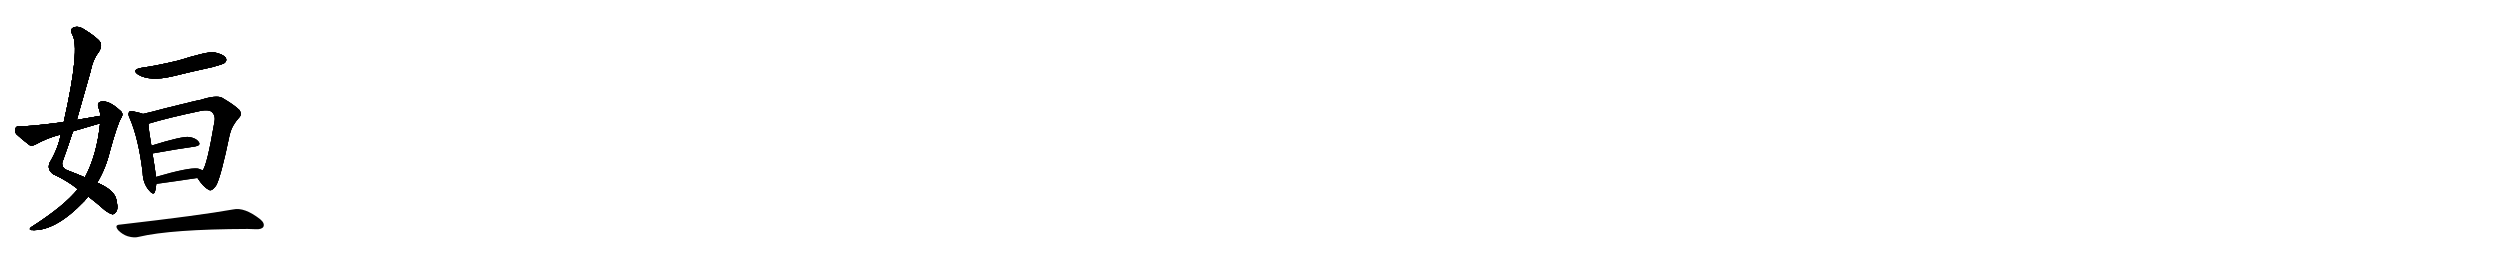 <svg version="1.1" viewBox="0 0 9216 1024" xmlns="http://www.w3.org/2000/svg">
  
  <g transform="scale(1, -1) translate(0, -900)" class="origin">
    <style type="text/css">
        .origin {display:none;}
        .hide {display:none;}
        .stroke {fill: #000000;}
        
.step1 {transform: translateX(1024px);}
.step2 {transform: translateX(2048px);}
.step3 {transform: translateX(3072px);}
.step4 {transform: translateX(4096px);}
.step5 {transform: translateX(5120px);}
.step6 {transform: translateX(6144px);}
.step7 {transform: translateX(7168px);}
.step8 {transform: translateX(8192px);}
.step9 {transform: translateX(9216px);}
.step10 {transform: translateX(10240px);}
.step11 {transform: translateX(11264px);}
.step12 {transform: translateX(12288px);}
.step13 {transform: translateX(13312px);}
.step14 {transform: translateX(14336px);}
.step15 {transform: translateX(15360px);}
.step16 {transform: translateX(16384px);}
.step17 {transform: translateX(17408px);}
.step18 {transform: translateX(18432px);}
.step19 {transform: translateX(19456px);}
.step20 {transform: translateX(20480px);}
.step21 {transform: translateX(21504px);}
.step22 {transform: translateX(22528px);}
.step23 {transform: translateX(23552px);}
.step24 {transform: translateX(24576px);}
.step25 {transform: translateX(25600px);}
.step26 {transform: translateX(26624px);}
.step27 {transform: translateX(27648px);}
.step28 {transform: translateX(28672px);}
.step29 {transform: translateX(29696px);}
    </style>

    <path d="M 283 458 L 333 634 Q 343 683 364 708 Q 377 730 370 744 Q 357 763 308 793 Q 287 806 270 798 Q 257 791 266 774 Q 297 725 235 450 L 224 404 Q 214 352 183 300 Q 173 275 196 258 Q 245 236 287 203 L 325 176 Q 353 155 387 125 Q 405 112 415 110 Q 424 111 430 123 Q 436 135 428 167 Q 419 201 357 227 L 313 246 Q 285 258 249 272 Q 228 279 229 300 Q 250 358 269 416 L 283 458 Z" fill="lightgray"/>
    <path d="M 287 203 Q 236 140 117 64 Q 104 55 115 52 Q 202 45 311 159 Q 318 168 325 176 L 357 227 Q 358 228 359 228 Q 390 280 405 342 Q 433 444 447 466 Q 457 482 442 493 Q 400 532 371 525 Q 358 521 362 506 Q 369 490 370 473 L 369 445 Q 357 328 313 246 L 287 203 Z" fill="lightgray"/>
    <path d="M 370 473 Q 327 466 283 458 L 235 450 Q 97 432 72 435 Q 59 435 57 426 Q 53 414 61 405 Q 80 387 109 365 Q 118 361 130 367 Q 173 391 219 403 Q 220 404 224 404 L 269 416 Q 312 429 357 442 Q 361 443 369 445 C 398 452 400 478 370 473 Z" fill="lightgray"/>
    <path d="M 522 650 Q 482 643 511 624 Q 554 600 633 618 Q 706 636 784 653 Q 821 663 828 668 Q 838 677 832 687 Q 823 700 790 707 Q 766 711 658 677 Q 579 658 522 650 Z" fill="lightgray"/>
    <path d="M 527 480 Q 517 484 493 489 Q 480 493 477 488 Q 470 481 478 465 Q 511 389 526 263 Q 527 226 548 200 Q 566 178 571 193 Q 575 205 576 222 L 575 248 Q 572 275 562 335 L 558 363 Q 548 421 547 444 C 545 474 545 474 527 480 Z" fill="lightgray"/>
    <path d="M 728 244 Q 750 210 769 201 Q 779 192 796 215 Q 814 245 847 405 Q 856 439 881 466 Q 894 479 882 495 Q 864 513 818 540 Q 796 550 740 532 Q 734 532 606 500 Q 563 488 527 480 C 498 473 518 435 547 444 Q 619 466 743 492 Q 768 496 779 489 Q 795 476 791 453 Q 763 288 747 272 C 734 245 725 248 728 244 Z" fill="lightgray"/>
    <path d="M 562 335 Q 563 335 566 335 Q 654 351 719 360 Q 741 364 733 376 Q 723 391 697 395 Q 670 398 558 363 C 529 354 532 333 562 335 Z" fill="lightgray"/>
    <path d="M 576 222 Q 663 234 728 244 C 758 249 774 259 747 272 Q 740 276 729 279 Q 695 283 575 248 C 546 240 546 218 576 222 Z" fill="lightgray"/>
    <path d="M 442 72 Q 420 71 436 51 Q 452 35 471 29 Q 495 22 512 27 Q 630 55 913 56 Q 926 56 943 55 Q 965 54 971 64 Q 977 77 959 92 Q 901 137 860 128 Q 737 106 442 72 Z" fill="lightgray"/></g>
<g transform="scale(1, -1) translate(0, -900)">
    <style type="text/css">
        .origin {display:none;}
        .hide {display:none;}
        .stroke {fill: #000000;}
        
.step1 {transform: translateX(1024px);}
.step2 {transform: translateX(2048px);}
.step3 {transform: translateX(3072px);}
.step4 {transform: translateX(4096px);}
.step5 {transform: translateX(5120px);}
.step6 {transform: translateX(6144px);}
.step7 {transform: translateX(7168px);}
.step8 {transform: translateX(8192px);}
.step9 {transform: translateX(9216px);}
.step10 {transform: translateX(10240px);}
.step11 {transform: translateX(11264px);}
.step12 {transform: translateX(12288px);}
.step13 {transform: translateX(13312px);}
.step14 {transform: translateX(14336px);}
.step15 {transform: translateX(15360px);}
.step16 {transform: translateX(16384px);}
.step17 {transform: translateX(17408px);}
.step18 {transform: translateX(18432px);}
.step19 {transform: translateX(19456px);}
.step20 {transform: translateX(20480px);}
.step21 {transform: translateX(21504px);}
.step22 {transform: translateX(22528px);}
.step23 {transform: translateX(23552px);}
.step24 {transform: translateX(24576px);}
.step25 {transform: translateX(25600px);}
.step26 {transform: translateX(26624px);}
.step27 {transform: translateX(27648px);}
.step28 {transform: translateX(28672px);}
.step29 {transform: translateX(29696px);}
    </style>

    <path d="M 283 458 L 333 634 Q 343 683 364 708 Q 377 730 370 744 Q 357 763 308 793 Q 287 806 270 798 Q 257 791 266 774 Q 297 725 235 450 L 224 404 Q 214 352 183 300 Q 173 275 196 258 Q 245 236 287 203 L 325 176 Q 353 155 387 125 Q 405 112 415 110 Q 424 111 430 123 Q 436 135 428 167 Q 419 201 357 227 L 313 246 Q 285 258 249 272 Q 228 279 229 300 Q 250 358 269 416 L 283 458 Z" fill="lightgray" class="stroke step0"/>
    <path d="M 287 203 Q 236 140 117 64 Q 104 55 115 52 Q 202 45 311 159 Q 318 168 325 176 L 357 227 Q 358 228 359 228 Q 390 280 405 342 Q 433 444 447 466 Q 457 482 442 493 Q 400 532 371 525 Q 358 521 362 506 Q 369 490 370 473 L 369 445 Q 357 328 313 246 L 287 203 Z" fill="lightgray" class="hide"/>
    <path d="M 370 473 Q 327 466 283 458 L 235 450 Q 97 432 72 435 Q 59 435 57 426 Q 53 414 61 405 Q 80 387 109 365 Q 118 361 130 367 Q 173 391 219 403 Q 220 404 224 404 L 269 416 Q 312 429 357 442 Q 361 443 369 445 C 398 452 400 478 370 473 Z" fill="lightgray" class="hide"/>
    <path d="M 522 650 Q 482 643 511 624 Q 554 600 633 618 Q 706 636 784 653 Q 821 663 828 668 Q 838 677 832 687 Q 823 700 790 707 Q 766 711 658 677 Q 579 658 522 650 Z" fill="lightgray" class="hide"/>
    <path d="M 527 480 Q 517 484 493 489 Q 480 493 477 488 Q 470 481 478 465 Q 511 389 526 263 Q 527 226 548 200 Q 566 178 571 193 Q 575 205 576 222 L 575 248 Q 572 275 562 335 L 558 363 Q 548 421 547 444 C 545 474 545 474 527 480 Z" fill="lightgray" class="hide"/>
    <path d="M 728 244 Q 750 210 769 201 Q 779 192 796 215 Q 814 245 847 405 Q 856 439 881 466 Q 894 479 882 495 Q 864 513 818 540 Q 796 550 740 532 Q 734 532 606 500 Q 563 488 527 480 C 498 473 518 435 547 444 Q 619 466 743 492 Q 768 496 779 489 Q 795 476 791 453 Q 763 288 747 272 C 734 245 725 248 728 244 Z" fill="lightgray" class="hide"/>
    <path d="M 562 335 Q 563 335 566 335 Q 654 351 719 360 Q 741 364 733 376 Q 723 391 697 395 Q 670 398 558 363 C 529 354 532 333 562 335 Z" fill="lightgray" class="hide"/>
    <path d="M 576 222 Q 663 234 728 244 C 758 249 774 259 747 272 Q 740 276 729 279 Q 695 283 575 248 C 546 240 546 218 576 222 Z" fill="lightgray" class="hide"/>
    <path d="M 442 72 Q 420 71 436 51 Q 452 35 471 29 Q 495 22 512 27 Q 630 55 913 56 Q 926 56 943 55 Q 965 54 971 64 Q 977 77 959 92 Q 901 137 860 128 Q 737 106 442 72 Z" fill="lightgray" class="hide"/></g><g transform="scale(1, -1) translate(0, -900)">
    <style type="text/css">
        .origin {display:none;}
        .hide {display:none;}
        .stroke {fill: #000000;}
        
.step1 {transform: translateX(1024px);}
.step2 {transform: translateX(2048px);}
.step3 {transform: translateX(3072px);}
.step4 {transform: translateX(4096px);}
.step5 {transform: translateX(5120px);}
.step6 {transform: translateX(6144px);}
.step7 {transform: translateX(7168px);}
.step8 {transform: translateX(8192px);}
.step9 {transform: translateX(9216px);}
.step10 {transform: translateX(10240px);}
.step11 {transform: translateX(11264px);}
.step12 {transform: translateX(12288px);}
.step13 {transform: translateX(13312px);}
.step14 {transform: translateX(14336px);}
.step15 {transform: translateX(15360px);}
.step16 {transform: translateX(16384px);}
.step17 {transform: translateX(17408px);}
.step18 {transform: translateX(18432px);}
.step19 {transform: translateX(19456px);}
.step20 {transform: translateX(20480px);}
.step21 {transform: translateX(21504px);}
.step22 {transform: translateX(22528px);}
.step23 {transform: translateX(23552px);}
.step24 {transform: translateX(24576px);}
.step25 {transform: translateX(25600px);}
.step26 {transform: translateX(26624px);}
.step27 {transform: translateX(27648px);}
.step28 {transform: translateX(28672px);}
.step29 {transform: translateX(29696px);}
    </style>

    <path d="M 283 458 L 333 634 Q 343 683 364 708 Q 377 730 370 744 Q 357 763 308 793 Q 287 806 270 798 Q 257 791 266 774 Q 297 725 235 450 L 224 404 Q 214 352 183 300 Q 173 275 196 258 Q 245 236 287 203 L 325 176 Q 353 155 387 125 Q 405 112 415 110 Q 424 111 430 123 Q 436 135 428 167 Q 419 201 357 227 L 313 246 Q 285 258 249 272 Q 228 279 229 300 Q 250 358 269 416 L 283 458 Z" fill="lightgray" class="stroke step1"/>
    <path d="M 287 203 Q 236 140 117 64 Q 104 55 115 52 Q 202 45 311 159 Q 318 168 325 176 L 357 227 Q 358 228 359 228 Q 390 280 405 342 Q 433 444 447 466 Q 457 482 442 493 Q 400 532 371 525 Q 358 521 362 506 Q 369 490 370 473 L 369 445 Q 357 328 313 246 L 287 203 Z" fill="lightgray" class="stroke step1"/>
    <path d="M 370 473 Q 327 466 283 458 L 235 450 Q 97 432 72 435 Q 59 435 57 426 Q 53 414 61 405 Q 80 387 109 365 Q 118 361 130 367 Q 173 391 219 403 Q 220 404 224 404 L 269 416 Q 312 429 357 442 Q 361 443 369 445 C 398 452 400 478 370 473 Z" fill="lightgray" class="hide"/>
    <path d="M 522 650 Q 482 643 511 624 Q 554 600 633 618 Q 706 636 784 653 Q 821 663 828 668 Q 838 677 832 687 Q 823 700 790 707 Q 766 711 658 677 Q 579 658 522 650 Z" fill="lightgray" class="hide"/>
    <path d="M 527 480 Q 517 484 493 489 Q 480 493 477 488 Q 470 481 478 465 Q 511 389 526 263 Q 527 226 548 200 Q 566 178 571 193 Q 575 205 576 222 L 575 248 Q 572 275 562 335 L 558 363 Q 548 421 547 444 C 545 474 545 474 527 480 Z" fill="lightgray" class="hide"/>
    <path d="M 728 244 Q 750 210 769 201 Q 779 192 796 215 Q 814 245 847 405 Q 856 439 881 466 Q 894 479 882 495 Q 864 513 818 540 Q 796 550 740 532 Q 734 532 606 500 Q 563 488 527 480 C 498 473 518 435 547 444 Q 619 466 743 492 Q 768 496 779 489 Q 795 476 791 453 Q 763 288 747 272 C 734 245 725 248 728 244 Z" fill="lightgray" class="hide"/>
    <path d="M 562 335 Q 563 335 566 335 Q 654 351 719 360 Q 741 364 733 376 Q 723 391 697 395 Q 670 398 558 363 C 529 354 532 333 562 335 Z" fill="lightgray" class="hide"/>
    <path d="M 576 222 Q 663 234 728 244 C 758 249 774 259 747 272 Q 740 276 729 279 Q 695 283 575 248 C 546 240 546 218 576 222 Z" fill="lightgray" class="hide"/>
    <path d="M 442 72 Q 420 71 436 51 Q 452 35 471 29 Q 495 22 512 27 Q 630 55 913 56 Q 926 56 943 55 Q 965 54 971 64 Q 977 77 959 92 Q 901 137 860 128 Q 737 106 442 72 Z" fill="lightgray" class="hide"/></g><g transform="scale(1, -1) translate(0, -900)">
    <style type="text/css">
        .origin {display:none;}
        .hide {display:none;}
        .stroke {fill: #000000;}
        
.step1 {transform: translateX(1024px);}
.step2 {transform: translateX(2048px);}
.step3 {transform: translateX(3072px);}
.step4 {transform: translateX(4096px);}
.step5 {transform: translateX(5120px);}
.step6 {transform: translateX(6144px);}
.step7 {transform: translateX(7168px);}
.step8 {transform: translateX(8192px);}
.step9 {transform: translateX(9216px);}
.step10 {transform: translateX(10240px);}
.step11 {transform: translateX(11264px);}
.step12 {transform: translateX(12288px);}
.step13 {transform: translateX(13312px);}
.step14 {transform: translateX(14336px);}
.step15 {transform: translateX(15360px);}
.step16 {transform: translateX(16384px);}
.step17 {transform: translateX(17408px);}
.step18 {transform: translateX(18432px);}
.step19 {transform: translateX(19456px);}
.step20 {transform: translateX(20480px);}
.step21 {transform: translateX(21504px);}
.step22 {transform: translateX(22528px);}
.step23 {transform: translateX(23552px);}
.step24 {transform: translateX(24576px);}
.step25 {transform: translateX(25600px);}
.step26 {transform: translateX(26624px);}
.step27 {transform: translateX(27648px);}
.step28 {transform: translateX(28672px);}
.step29 {transform: translateX(29696px);}
    </style>

    <path d="M 283 458 L 333 634 Q 343 683 364 708 Q 377 730 370 744 Q 357 763 308 793 Q 287 806 270 798 Q 257 791 266 774 Q 297 725 235 450 L 224 404 Q 214 352 183 300 Q 173 275 196 258 Q 245 236 287 203 L 325 176 Q 353 155 387 125 Q 405 112 415 110 Q 424 111 430 123 Q 436 135 428 167 Q 419 201 357 227 L 313 246 Q 285 258 249 272 Q 228 279 229 300 Q 250 358 269 416 L 283 458 Z" fill="lightgray" class="stroke step2"/>
    <path d="M 287 203 Q 236 140 117 64 Q 104 55 115 52 Q 202 45 311 159 Q 318 168 325 176 L 357 227 Q 358 228 359 228 Q 390 280 405 342 Q 433 444 447 466 Q 457 482 442 493 Q 400 532 371 525 Q 358 521 362 506 Q 369 490 370 473 L 369 445 Q 357 328 313 246 L 287 203 Z" fill="lightgray" class="stroke step2"/>
    <path d="M 370 473 Q 327 466 283 458 L 235 450 Q 97 432 72 435 Q 59 435 57 426 Q 53 414 61 405 Q 80 387 109 365 Q 118 361 130 367 Q 173 391 219 403 Q 220 404 224 404 L 269 416 Q 312 429 357 442 Q 361 443 369 445 C 398 452 400 478 370 473 Z" fill="lightgray" class="stroke step2"/>
    <path d="M 522 650 Q 482 643 511 624 Q 554 600 633 618 Q 706 636 784 653 Q 821 663 828 668 Q 838 677 832 687 Q 823 700 790 707 Q 766 711 658 677 Q 579 658 522 650 Z" fill="lightgray" class="hide"/>
    <path d="M 527 480 Q 517 484 493 489 Q 480 493 477 488 Q 470 481 478 465 Q 511 389 526 263 Q 527 226 548 200 Q 566 178 571 193 Q 575 205 576 222 L 575 248 Q 572 275 562 335 L 558 363 Q 548 421 547 444 C 545 474 545 474 527 480 Z" fill="lightgray" class="hide"/>
    <path d="M 728 244 Q 750 210 769 201 Q 779 192 796 215 Q 814 245 847 405 Q 856 439 881 466 Q 894 479 882 495 Q 864 513 818 540 Q 796 550 740 532 Q 734 532 606 500 Q 563 488 527 480 C 498 473 518 435 547 444 Q 619 466 743 492 Q 768 496 779 489 Q 795 476 791 453 Q 763 288 747 272 C 734 245 725 248 728 244 Z" fill="lightgray" class="hide"/>
    <path d="M 562 335 Q 563 335 566 335 Q 654 351 719 360 Q 741 364 733 376 Q 723 391 697 395 Q 670 398 558 363 C 529 354 532 333 562 335 Z" fill="lightgray" class="hide"/>
    <path d="M 576 222 Q 663 234 728 244 C 758 249 774 259 747 272 Q 740 276 729 279 Q 695 283 575 248 C 546 240 546 218 576 222 Z" fill="lightgray" class="hide"/>
    <path d="M 442 72 Q 420 71 436 51 Q 452 35 471 29 Q 495 22 512 27 Q 630 55 913 56 Q 926 56 943 55 Q 965 54 971 64 Q 977 77 959 92 Q 901 137 860 128 Q 737 106 442 72 Z" fill="lightgray" class="hide"/></g><g transform="scale(1, -1) translate(0, -900)">
    <style type="text/css">
        .origin {display:none;}
        .hide {display:none;}
        .stroke {fill: #000000;}
        
.step1 {transform: translateX(1024px);}
.step2 {transform: translateX(2048px);}
.step3 {transform: translateX(3072px);}
.step4 {transform: translateX(4096px);}
.step5 {transform: translateX(5120px);}
.step6 {transform: translateX(6144px);}
.step7 {transform: translateX(7168px);}
.step8 {transform: translateX(8192px);}
.step9 {transform: translateX(9216px);}
.step10 {transform: translateX(10240px);}
.step11 {transform: translateX(11264px);}
.step12 {transform: translateX(12288px);}
.step13 {transform: translateX(13312px);}
.step14 {transform: translateX(14336px);}
.step15 {transform: translateX(15360px);}
.step16 {transform: translateX(16384px);}
.step17 {transform: translateX(17408px);}
.step18 {transform: translateX(18432px);}
.step19 {transform: translateX(19456px);}
.step20 {transform: translateX(20480px);}
.step21 {transform: translateX(21504px);}
.step22 {transform: translateX(22528px);}
.step23 {transform: translateX(23552px);}
.step24 {transform: translateX(24576px);}
.step25 {transform: translateX(25600px);}
.step26 {transform: translateX(26624px);}
.step27 {transform: translateX(27648px);}
.step28 {transform: translateX(28672px);}
.step29 {transform: translateX(29696px);}
    </style>

    <path d="M 283 458 L 333 634 Q 343 683 364 708 Q 377 730 370 744 Q 357 763 308 793 Q 287 806 270 798 Q 257 791 266 774 Q 297 725 235 450 L 224 404 Q 214 352 183 300 Q 173 275 196 258 Q 245 236 287 203 L 325 176 Q 353 155 387 125 Q 405 112 415 110 Q 424 111 430 123 Q 436 135 428 167 Q 419 201 357 227 L 313 246 Q 285 258 249 272 Q 228 279 229 300 Q 250 358 269 416 L 283 458 Z" fill="lightgray" class="stroke step3"/>
    <path d="M 287 203 Q 236 140 117 64 Q 104 55 115 52 Q 202 45 311 159 Q 318 168 325 176 L 357 227 Q 358 228 359 228 Q 390 280 405 342 Q 433 444 447 466 Q 457 482 442 493 Q 400 532 371 525 Q 358 521 362 506 Q 369 490 370 473 L 369 445 Q 357 328 313 246 L 287 203 Z" fill="lightgray" class="stroke step3"/>
    <path d="M 370 473 Q 327 466 283 458 L 235 450 Q 97 432 72 435 Q 59 435 57 426 Q 53 414 61 405 Q 80 387 109 365 Q 118 361 130 367 Q 173 391 219 403 Q 220 404 224 404 L 269 416 Q 312 429 357 442 Q 361 443 369 445 C 398 452 400 478 370 473 Z" fill="lightgray" class="stroke step3"/>
    <path d="M 522 650 Q 482 643 511 624 Q 554 600 633 618 Q 706 636 784 653 Q 821 663 828 668 Q 838 677 832 687 Q 823 700 790 707 Q 766 711 658 677 Q 579 658 522 650 Z" fill="lightgray" class="stroke step3"/>
    <path d="M 527 480 Q 517 484 493 489 Q 480 493 477 488 Q 470 481 478 465 Q 511 389 526 263 Q 527 226 548 200 Q 566 178 571 193 Q 575 205 576 222 L 575 248 Q 572 275 562 335 L 558 363 Q 548 421 547 444 C 545 474 545 474 527 480 Z" fill="lightgray" class="hide"/>
    <path d="M 728 244 Q 750 210 769 201 Q 779 192 796 215 Q 814 245 847 405 Q 856 439 881 466 Q 894 479 882 495 Q 864 513 818 540 Q 796 550 740 532 Q 734 532 606 500 Q 563 488 527 480 C 498 473 518 435 547 444 Q 619 466 743 492 Q 768 496 779 489 Q 795 476 791 453 Q 763 288 747 272 C 734 245 725 248 728 244 Z" fill="lightgray" class="hide"/>
    <path d="M 562 335 Q 563 335 566 335 Q 654 351 719 360 Q 741 364 733 376 Q 723 391 697 395 Q 670 398 558 363 C 529 354 532 333 562 335 Z" fill="lightgray" class="hide"/>
    <path d="M 576 222 Q 663 234 728 244 C 758 249 774 259 747 272 Q 740 276 729 279 Q 695 283 575 248 C 546 240 546 218 576 222 Z" fill="lightgray" class="hide"/>
    <path d="M 442 72 Q 420 71 436 51 Q 452 35 471 29 Q 495 22 512 27 Q 630 55 913 56 Q 926 56 943 55 Q 965 54 971 64 Q 977 77 959 92 Q 901 137 860 128 Q 737 106 442 72 Z" fill="lightgray" class="hide"/></g><g transform="scale(1, -1) translate(0, -900)">
    <style type="text/css">
        .origin {display:none;}
        .hide {display:none;}
        .stroke {fill: #000000;}
        
.step1 {transform: translateX(1024px);}
.step2 {transform: translateX(2048px);}
.step3 {transform: translateX(3072px);}
.step4 {transform: translateX(4096px);}
.step5 {transform: translateX(5120px);}
.step6 {transform: translateX(6144px);}
.step7 {transform: translateX(7168px);}
.step8 {transform: translateX(8192px);}
.step9 {transform: translateX(9216px);}
.step10 {transform: translateX(10240px);}
.step11 {transform: translateX(11264px);}
.step12 {transform: translateX(12288px);}
.step13 {transform: translateX(13312px);}
.step14 {transform: translateX(14336px);}
.step15 {transform: translateX(15360px);}
.step16 {transform: translateX(16384px);}
.step17 {transform: translateX(17408px);}
.step18 {transform: translateX(18432px);}
.step19 {transform: translateX(19456px);}
.step20 {transform: translateX(20480px);}
.step21 {transform: translateX(21504px);}
.step22 {transform: translateX(22528px);}
.step23 {transform: translateX(23552px);}
.step24 {transform: translateX(24576px);}
.step25 {transform: translateX(25600px);}
.step26 {transform: translateX(26624px);}
.step27 {transform: translateX(27648px);}
.step28 {transform: translateX(28672px);}
.step29 {transform: translateX(29696px);}
    </style>

    <path d="M 283 458 L 333 634 Q 343 683 364 708 Q 377 730 370 744 Q 357 763 308 793 Q 287 806 270 798 Q 257 791 266 774 Q 297 725 235 450 L 224 404 Q 214 352 183 300 Q 173 275 196 258 Q 245 236 287 203 L 325 176 Q 353 155 387 125 Q 405 112 415 110 Q 424 111 430 123 Q 436 135 428 167 Q 419 201 357 227 L 313 246 Q 285 258 249 272 Q 228 279 229 300 Q 250 358 269 416 L 283 458 Z" fill="lightgray" class="stroke step4"/>
    <path d="M 287 203 Q 236 140 117 64 Q 104 55 115 52 Q 202 45 311 159 Q 318 168 325 176 L 357 227 Q 358 228 359 228 Q 390 280 405 342 Q 433 444 447 466 Q 457 482 442 493 Q 400 532 371 525 Q 358 521 362 506 Q 369 490 370 473 L 369 445 Q 357 328 313 246 L 287 203 Z" fill="lightgray" class="stroke step4"/>
    <path d="M 370 473 Q 327 466 283 458 L 235 450 Q 97 432 72 435 Q 59 435 57 426 Q 53 414 61 405 Q 80 387 109 365 Q 118 361 130 367 Q 173 391 219 403 Q 220 404 224 404 L 269 416 Q 312 429 357 442 Q 361 443 369 445 C 398 452 400 478 370 473 Z" fill="lightgray" class="stroke step4"/>
    <path d="M 522 650 Q 482 643 511 624 Q 554 600 633 618 Q 706 636 784 653 Q 821 663 828 668 Q 838 677 832 687 Q 823 700 790 707 Q 766 711 658 677 Q 579 658 522 650 Z" fill="lightgray" class="stroke step4"/>
    <path d="M 527 480 Q 517 484 493 489 Q 480 493 477 488 Q 470 481 478 465 Q 511 389 526 263 Q 527 226 548 200 Q 566 178 571 193 Q 575 205 576 222 L 575 248 Q 572 275 562 335 L 558 363 Q 548 421 547 444 C 545 474 545 474 527 480 Z" fill="lightgray" class="stroke step4"/>
    <path d="M 728 244 Q 750 210 769 201 Q 779 192 796 215 Q 814 245 847 405 Q 856 439 881 466 Q 894 479 882 495 Q 864 513 818 540 Q 796 550 740 532 Q 734 532 606 500 Q 563 488 527 480 C 498 473 518 435 547 444 Q 619 466 743 492 Q 768 496 779 489 Q 795 476 791 453 Q 763 288 747 272 C 734 245 725 248 728 244 Z" fill="lightgray" class="hide"/>
    <path d="M 562 335 Q 563 335 566 335 Q 654 351 719 360 Q 741 364 733 376 Q 723 391 697 395 Q 670 398 558 363 C 529 354 532 333 562 335 Z" fill="lightgray" class="hide"/>
    <path d="M 576 222 Q 663 234 728 244 C 758 249 774 259 747 272 Q 740 276 729 279 Q 695 283 575 248 C 546 240 546 218 576 222 Z" fill="lightgray" class="hide"/>
    <path d="M 442 72 Q 420 71 436 51 Q 452 35 471 29 Q 495 22 512 27 Q 630 55 913 56 Q 926 56 943 55 Q 965 54 971 64 Q 977 77 959 92 Q 901 137 860 128 Q 737 106 442 72 Z" fill="lightgray" class="hide"/></g><g transform="scale(1, -1) translate(0, -900)">
    <style type="text/css">
        .origin {display:none;}
        .hide {display:none;}
        .stroke {fill: #000000;}
        
.step1 {transform: translateX(1024px);}
.step2 {transform: translateX(2048px);}
.step3 {transform: translateX(3072px);}
.step4 {transform: translateX(4096px);}
.step5 {transform: translateX(5120px);}
.step6 {transform: translateX(6144px);}
.step7 {transform: translateX(7168px);}
.step8 {transform: translateX(8192px);}
.step9 {transform: translateX(9216px);}
.step10 {transform: translateX(10240px);}
.step11 {transform: translateX(11264px);}
.step12 {transform: translateX(12288px);}
.step13 {transform: translateX(13312px);}
.step14 {transform: translateX(14336px);}
.step15 {transform: translateX(15360px);}
.step16 {transform: translateX(16384px);}
.step17 {transform: translateX(17408px);}
.step18 {transform: translateX(18432px);}
.step19 {transform: translateX(19456px);}
.step20 {transform: translateX(20480px);}
.step21 {transform: translateX(21504px);}
.step22 {transform: translateX(22528px);}
.step23 {transform: translateX(23552px);}
.step24 {transform: translateX(24576px);}
.step25 {transform: translateX(25600px);}
.step26 {transform: translateX(26624px);}
.step27 {transform: translateX(27648px);}
.step28 {transform: translateX(28672px);}
.step29 {transform: translateX(29696px);}
    </style>

    <path d="M 283 458 L 333 634 Q 343 683 364 708 Q 377 730 370 744 Q 357 763 308 793 Q 287 806 270 798 Q 257 791 266 774 Q 297 725 235 450 L 224 404 Q 214 352 183 300 Q 173 275 196 258 Q 245 236 287 203 L 325 176 Q 353 155 387 125 Q 405 112 415 110 Q 424 111 430 123 Q 436 135 428 167 Q 419 201 357 227 L 313 246 Q 285 258 249 272 Q 228 279 229 300 Q 250 358 269 416 L 283 458 Z" fill="lightgray" class="stroke step5"/>
    <path d="M 287 203 Q 236 140 117 64 Q 104 55 115 52 Q 202 45 311 159 Q 318 168 325 176 L 357 227 Q 358 228 359 228 Q 390 280 405 342 Q 433 444 447 466 Q 457 482 442 493 Q 400 532 371 525 Q 358 521 362 506 Q 369 490 370 473 L 369 445 Q 357 328 313 246 L 287 203 Z" fill="lightgray" class="stroke step5"/>
    <path d="M 370 473 Q 327 466 283 458 L 235 450 Q 97 432 72 435 Q 59 435 57 426 Q 53 414 61 405 Q 80 387 109 365 Q 118 361 130 367 Q 173 391 219 403 Q 220 404 224 404 L 269 416 Q 312 429 357 442 Q 361 443 369 445 C 398 452 400 478 370 473 Z" fill="lightgray" class="stroke step5"/>
    <path d="M 522 650 Q 482 643 511 624 Q 554 600 633 618 Q 706 636 784 653 Q 821 663 828 668 Q 838 677 832 687 Q 823 700 790 707 Q 766 711 658 677 Q 579 658 522 650 Z" fill="lightgray" class="stroke step5"/>
    <path d="M 527 480 Q 517 484 493 489 Q 480 493 477 488 Q 470 481 478 465 Q 511 389 526 263 Q 527 226 548 200 Q 566 178 571 193 Q 575 205 576 222 L 575 248 Q 572 275 562 335 L 558 363 Q 548 421 547 444 C 545 474 545 474 527 480 Z" fill="lightgray" class="stroke step5"/>
    <path d="M 728 244 Q 750 210 769 201 Q 779 192 796 215 Q 814 245 847 405 Q 856 439 881 466 Q 894 479 882 495 Q 864 513 818 540 Q 796 550 740 532 Q 734 532 606 500 Q 563 488 527 480 C 498 473 518 435 547 444 Q 619 466 743 492 Q 768 496 779 489 Q 795 476 791 453 Q 763 288 747 272 C 734 245 725 248 728 244 Z" fill="lightgray" class="stroke step5"/>
    <path d="M 562 335 Q 563 335 566 335 Q 654 351 719 360 Q 741 364 733 376 Q 723 391 697 395 Q 670 398 558 363 C 529 354 532 333 562 335 Z" fill="lightgray" class="hide"/>
    <path d="M 576 222 Q 663 234 728 244 C 758 249 774 259 747 272 Q 740 276 729 279 Q 695 283 575 248 C 546 240 546 218 576 222 Z" fill="lightgray" class="hide"/>
    <path d="M 442 72 Q 420 71 436 51 Q 452 35 471 29 Q 495 22 512 27 Q 630 55 913 56 Q 926 56 943 55 Q 965 54 971 64 Q 977 77 959 92 Q 901 137 860 128 Q 737 106 442 72 Z" fill="lightgray" class="hide"/></g><g transform="scale(1, -1) translate(0, -900)">
    <style type="text/css">
        .origin {display:none;}
        .hide {display:none;}
        .stroke {fill: #000000;}
        
.step1 {transform: translateX(1024px);}
.step2 {transform: translateX(2048px);}
.step3 {transform: translateX(3072px);}
.step4 {transform: translateX(4096px);}
.step5 {transform: translateX(5120px);}
.step6 {transform: translateX(6144px);}
.step7 {transform: translateX(7168px);}
.step8 {transform: translateX(8192px);}
.step9 {transform: translateX(9216px);}
.step10 {transform: translateX(10240px);}
.step11 {transform: translateX(11264px);}
.step12 {transform: translateX(12288px);}
.step13 {transform: translateX(13312px);}
.step14 {transform: translateX(14336px);}
.step15 {transform: translateX(15360px);}
.step16 {transform: translateX(16384px);}
.step17 {transform: translateX(17408px);}
.step18 {transform: translateX(18432px);}
.step19 {transform: translateX(19456px);}
.step20 {transform: translateX(20480px);}
.step21 {transform: translateX(21504px);}
.step22 {transform: translateX(22528px);}
.step23 {transform: translateX(23552px);}
.step24 {transform: translateX(24576px);}
.step25 {transform: translateX(25600px);}
.step26 {transform: translateX(26624px);}
.step27 {transform: translateX(27648px);}
.step28 {transform: translateX(28672px);}
.step29 {transform: translateX(29696px);}
    </style>

    <path d="M 283 458 L 333 634 Q 343 683 364 708 Q 377 730 370 744 Q 357 763 308 793 Q 287 806 270 798 Q 257 791 266 774 Q 297 725 235 450 L 224 404 Q 214 352 183 300 Q 173 275 196 258 Q 245 236 287 203 L 325 176 Q 353 155 387 125 Q 405 112 415 110 Q 424 111 430 123 Q 436 135 428 167 Q 419 201 357 227 L 313 246 Q 285 258 249 272 Q 228 279 229 300 Q 250 358 269 416 L 283 458 Z" fill="lightgray" class="stroke step6"/>
    <path d="M 287 203 Q 236 140 117 64 Q 104 55 115 52 Q 202 45 311 159 Q 318 168 325 176 L 357 227 Q 358 228 359 228 Q 390 280 405 342 Q 433 444 447 466 Q 457 482 442 493 Q 400 532 371 525 Q 358 521 362 506 Q 369 490 370 473 L 369 445 Q 357 328 313 246 L 287 203 Z" fill="lightgray" class="stroke step6"/>
    <path d="M 370 473 Q 327 466 283 458 L 235 450 Q 97 432 72 435 Q 59 435 57 426 Q 53 414 61 405 Q 80 387 109 365 Q 118 361 130 367 Q 173 391 219 403 Q 220 404 224 404 L 269 416 Q 312 429 357 442 Q 361 443 369 445 C 398 452 400 478 370 473 Z" fill="lightgray" class="stroke step6"/>
    <path d="M 522 650 Q 482 643 511 624 Q 554 600 633 618 Q 706 636 784 653 Q 821 663 828 668 Q 838 677 832 687 Q 823 700 790 707 Q 766 711 658 677 Q 579 658 522 650 Z" fill="lightgray" class="stroke step6"/>
    <path d="M 527 480 Q 517 484 493 489 Q 480 493 477 488 Q 470 481 478 465 Q 511 389 526 263 Q 527 226 548 200 Q 566 178 571 193 Q 575 205 576 222 L 575 248 Q 572 275 562 335 L 558 363 Q 548 421 547 444 C 545 474 545 474 527 480 Z" fill="lightgray" class="stroke step6"/>
    <path d="M 728 244 Q 750 210 769 201 Q 779 192 796 215 Q 814 245 847 405 Q 856 439 881 466 Q 894 479 882 495 Q 864 513 818 540 Q 796 550 740 532 Q 734 532 606 500 Q 563 488 527 480 C 498 473 518 435 547 444 Q 619 466 743 492 Q 768 496 779 489 Q 795 476 791 453 Q 763 288 747 272 C 734 245 725 248 728 244 Z" fill="lightgray" class="stroke step6"/>
    <path d="M 562 335 Q 563 335 566 335 Q 654 351 719 360 Q 741 364 733 376 Q 723 391 697 395 Q 670 398 558 363 C 529 354 532 333 562 335 Z" fill="lightgray" class="stroke step6"/>
    <path d="M 576 222 Q 663 234 728 244 C 758 249 774 259 747 272 Q 740 276 729 279 Q 695 283 575 248 C 546 240 546 218 576 222 Z" fill="lightgray" class="hide"/>
    <path d="M 442 72 Q 420 71 436 51 Q 452 35 471 29 Q 495 22 512 27 Q 630 55 913 56 Q 926 56 943 55 Q 965 54 971 64 Q 977 77 959 92 Q 901 137 860 128 Q 737 106 442 72 Z" fill="lightgray" class="hide"/></g><g transform="scale(1, -1) translate(0, -900)">
    <style type="text/css">
        .origin {display:none;}
        .hide {display:none;}
        .stroke {fill: #000000;}
        
.step1 {transform: translateX(1024px);}
.step2 {transform: translateX(2048px);}
.step3 {transform: translateX(3072px);}
.step4 {transform: translateX(4096px);}
.step5 {transform: translateX(5120px);}
.step6 {transform: translateX(6144px);}
.step7 {transform: translateX(7168px);}
.step8 {transform: translateX(8192px);}
.step9 {transform: translateX(9216px);}
.step10 {transform: translateX(10240px);}
.step11 {transform: translateX(11264px);}
.step12 {transform: translateX(12288px);}
.step13 {transform: translateX(13312px);}
.step14 {transform: translateX(14336px);}
.step15 {transform: translateX(15360px);}
.step16 {transform: translateX(16384px);}
.step17 {transform: translateX(17408px);}
.step18 {transform: translateX(18432px);}
.step19 {transform: translateX(19456px);}
.step20 {transform: translateX(20480px);}
.step21 {transform: translateX(21504px);}
.step22 {transform: translateX(22528px);}
.step23 {transform: translateX(23552px);}
.step24 {transform: translateX(24576px);}
.step25 {transform: translateX(25600px);}
.step26 {transform: translateX(26624px);}
.step27 {transform: translateX(27648px);}
.step28 {transform: translateX(28672px);}
.step29 {transform: translateX(29696px);}
    </style>

    <path d="M 283 458 L 333 634 Q 343 683 364 708 Q 377 730 370 744 Q 357 763 308 793 Q 287 806 270 798 Q 257 791 266 774 Q 297 725 235 450 L 224 404 Q 214 352 183 300 Q 173 275 196 258 Q 245 236 287 203 L 325 176 Q 353 155 387 125 Q 405 112 415 110 Q 424 111 430 123 Q 436 135 428 167 Q 419 201 357 227 L 313 246 Q 285 258 249 272 Q 228 279 229 300 Q 250 358 269 416 L 283 458 Z" fill="lightgray" class="stroke step7"/>
    <path d="M 287 203 Q 236 140 117 64 Q 104 55 115 52 Q 202 45 311 159 Q 318 168 325 176 L 357 227 Q 358 228 359 228 Q 390 280 405 342 Q 433 444 447 466 Q 457 482 442 493 Q 400 532 371 525 Q 358 521 362 506 Q 369 490 370 473 L 369 445 Q 357 328 313 246 L 287 203 Z" fill="lightgray" class="stroke step7"/>
    <path d="M 370 473 Q 327 466 283 458 L 235 450 Q 97 432 72 435 Q 59 435 57 426 Q 53 414 61 405 Q 80 387 109 365 Q 118 361 130 367 Q 173 391 219 403 Q 220 404 224 404 L 269 416 Q 312 429 357 442 Q 361 443 369 445 C 398 452 400 478 370 473 Z" fill="lightgray" class="stroke step7"/>
    <path d="M 522 650 Q 482 643 511 624 Q 554 600 633 618 Q 706 636 784 653 Q 821 663 828 668 Q 838 677 832 687 Q 823 700 790 707 Q 766 711 658 677 Q 579 658 522 650 Z" fill="lightgray" class="stroke step7"/>
    <path d="M 527 480 Q 517 484 493 489 Q 480 493 477 488 Q 470 481 478 465 Q 511 389 526 263 Q 527 226 548 200 Q 566 178 571 193 Q 575 205 576 222 L 575 248 Q 572 275 562 335 L 558 363 Q 548 421 547 444 C 545 474 545 474 527 480 Z" fill="lightgray" class="stroke step7"/>
    <path d="M 728 244 Q 750 210 769 201 Q 779 192 796 215 Q 814 245 847 405 Q 856 439 881 466 Q 894 479 882 495 Q 864 513 818 540 Q 796 550 740 532 Q 734 532 606 500 Q 563 488 527 480 C 498 473 518 435 547 444 Q 619 466 743 492 Q 768 496 779 489 Q 795 476 791 453 Q 763 288 747 272 C 734 245 725 248 728 244 Z" fill="lightgray" class="stroke step7"/>
    <path d="M 562 335 Q 563 335 566 335 Q 654 351 719 360 Q 741 364 733 376 Q 723 391 697 395 Q 670 398 558 363 C 529 354 532 333 562 335 Z" fill="lightgray" class="stroke step7"/>
    <path d="M 576 222 Q 663 234 728 244 C 758 249 774 259 747 272 Q 740 276 729 279 Q 695 283 575 248 C 546 240 546 218 576 222 Z" fill="lightgray" class="stroke step7"/>
    <path d="M 442 72 Q 420 71 436 51 Q 452 35 471 29 Q 495 22 512 27 Q 630 55 913 56 Q 926 56 943 55 Q 965 54 971 64 Q 977 77 959 92 Q 901 137 860 128 Q 737 106 442 72 Z" fill="lightgray" class="hide"/></g><g transform="scale(1, -1) translate(0, -900)">
    <style type="text/css">
        .origin {display:none;}
        .hide {display:none;}
        .stroke {fill: #000000;}
        
.step1 {transform: translateX(1024px);}
.step2 {transform: translateX(2048px);}
.step3 {transform: translateX(3072px);}
.step4 {transform: translateX(4096px);}
.step5 {transform: translateX(5120px);}
.step6 {transform: translateX(6144px);}
.step7 {transform: translateX(7168px);}
.step8 {transform: translateX(8192px);}
.step9 {transform: translateX(9216px);}
.step10 {transform: translateX(10240px);}
.step11 {transform: translateX(11264px);}
.step12 {transform: translateX(12288px);}
.step13 {transform: translateX(13312px);}
.step14 {transform: translateX(14336px);}
.step15 {transform: translateX(15360px);}
.step16 {transform: translateX(16384px);}
.step17 {transform: translateX(17408px);}
.step18 {transform: translateX(18432px);}
.step19 {transform: translateX(19456px);}
.step20 {transform: translateX(20480px);}
.step21 {transform: translateX(21504px);}
.step22 {transform: translateX(22528px);}
.step23 {transform: translateX(23552px);}
.step24 {transform: translateX(24576px);}
.step25 {transform: translateX(25600px);}
.step26 {transform: translateX(26624px);}
.step27 {transform: translateX(27648px);}
.step28 {transform: translateX(28672px);}
.step29 {transform: translateX(29696px);}
    </style>

    <path d="M 283 458 L 333 634 Q 343 683 364 708 Q 377 730 370 744 Q 357 763 308 793 Q 287 806 270 798 Q 257 791 266 774 Q 297 725 235 450 L 224 404 Q 214 352 183 300 Q 173 275 196 258 Q 245 236 287 203 L 325 176 Q 353 155 387 125 Q 405 112 415 110 Q 424 111 430 123 Q 436 135 428 167 Q 419 201 357 227 L 313 246 Q 285 258 249 272 Q 228 279 229 300 Q 250 358 269 416 L 283 458 Z" fill="lightgray" class="stroke step8"/>
    <path d="M 287 203 Q 236 140 117 64 Q 104 55 115 52 Q 202 45 311 159 Q 318 168 325 176 L 357 227 Q 358 228 359 228 Q 390 280 405 342 Q 433 444 447 466 Q 457 482 442 493 Q 400 532 371 525 Q 358 521 362 506 Q 369 490 370 473 L 369 445 Q 357 328 313 246 L 287 203 Z" fill="lightgray" class="stroke step8"/>
    <path d="M 370 473 Q 327 466 283 458 L 235 450 Q 97 432 72 435 Q 59 435 57 426 Q 53 414 61 405 Q 80 387 109 365 Q 118 361 130 367 Q 173 391 219 403 Q 220 404 224 404 L 269 416 Q 312 429 357 442 Q 361 443 369 445 C 398 452 400 478 370 473 Z" fill="lightgray" class="stroke step8"/>
    <path d="M 522 650 Q 482 643 511 624 Q 554 600 633 618 Q 706 636 784 653 Q 821 663 828 668 Q 838 677 832 687 Q 823 700 790 707 Q 766 711 658 677 Q 579 658 522 650 Z" fill="lightgray" class="stroke step8"/>
    <path d="M 527 480 Q 517 484 493 489 Q 480 493 477 488 Q 470 481 478 465 Q 511 389 526 263 Q 527 226 548 200 Q 566 178 571 193 Q 575 205 576 222 L 575 248 Q 572 275 562 335 L 558 363 Q 548 421 547 444 C 545 474 545 474 527 480 Z" fill="lightgray" class="stroke step8"/>
    <path d="M 728 244 Q 750 210 769 201 Q 779 192 796 215 Q 814 245 847 405 Q 856 439 881 466 Q 894 479 882 495 Q 864 513 818 540 Q 796 550 740 532 Q 734 532 606 500 Q 563 488 527 480 C 498 473 518 435 547 444 Q 619 466 743 492 Q 768 496 779 489 Q 795 476 791 453 Q 763 288 747 272 C 734 245 725 248 728 244 Z" fill="lightgray" class="stroke step8"/>
    <path d="M 562 335 Q 563 335 566 335 Q 654 351 719 360 Q 741 364 733 376 Q 723 391 697 395 Q 670 398 558 363 C 529 354 532 333 562 335 Z" fill="lightgray" class="stroke step8"/>
    <path d="M 576 222 Q 663 234 728 244 C 758 249 774 259 747 272 Q 740 276 729 279 Q 695 283 575 248 C 546 240 546 218 576 222 Z" fill="lightgray" class="stroke step8"/>
    <path d="M 442 72 Q 420 71 436 51 Q 452 35 471 29 Q 495 22 512 27 Q 630 55 913 56 Q 926 56 943 55 Q 965 54 971 64 Q 977 77 959 92 Q 901 137 860 128 Q 737 106 442 72 Z" fill="lightgray" class="stroke step8"/></g></svg>